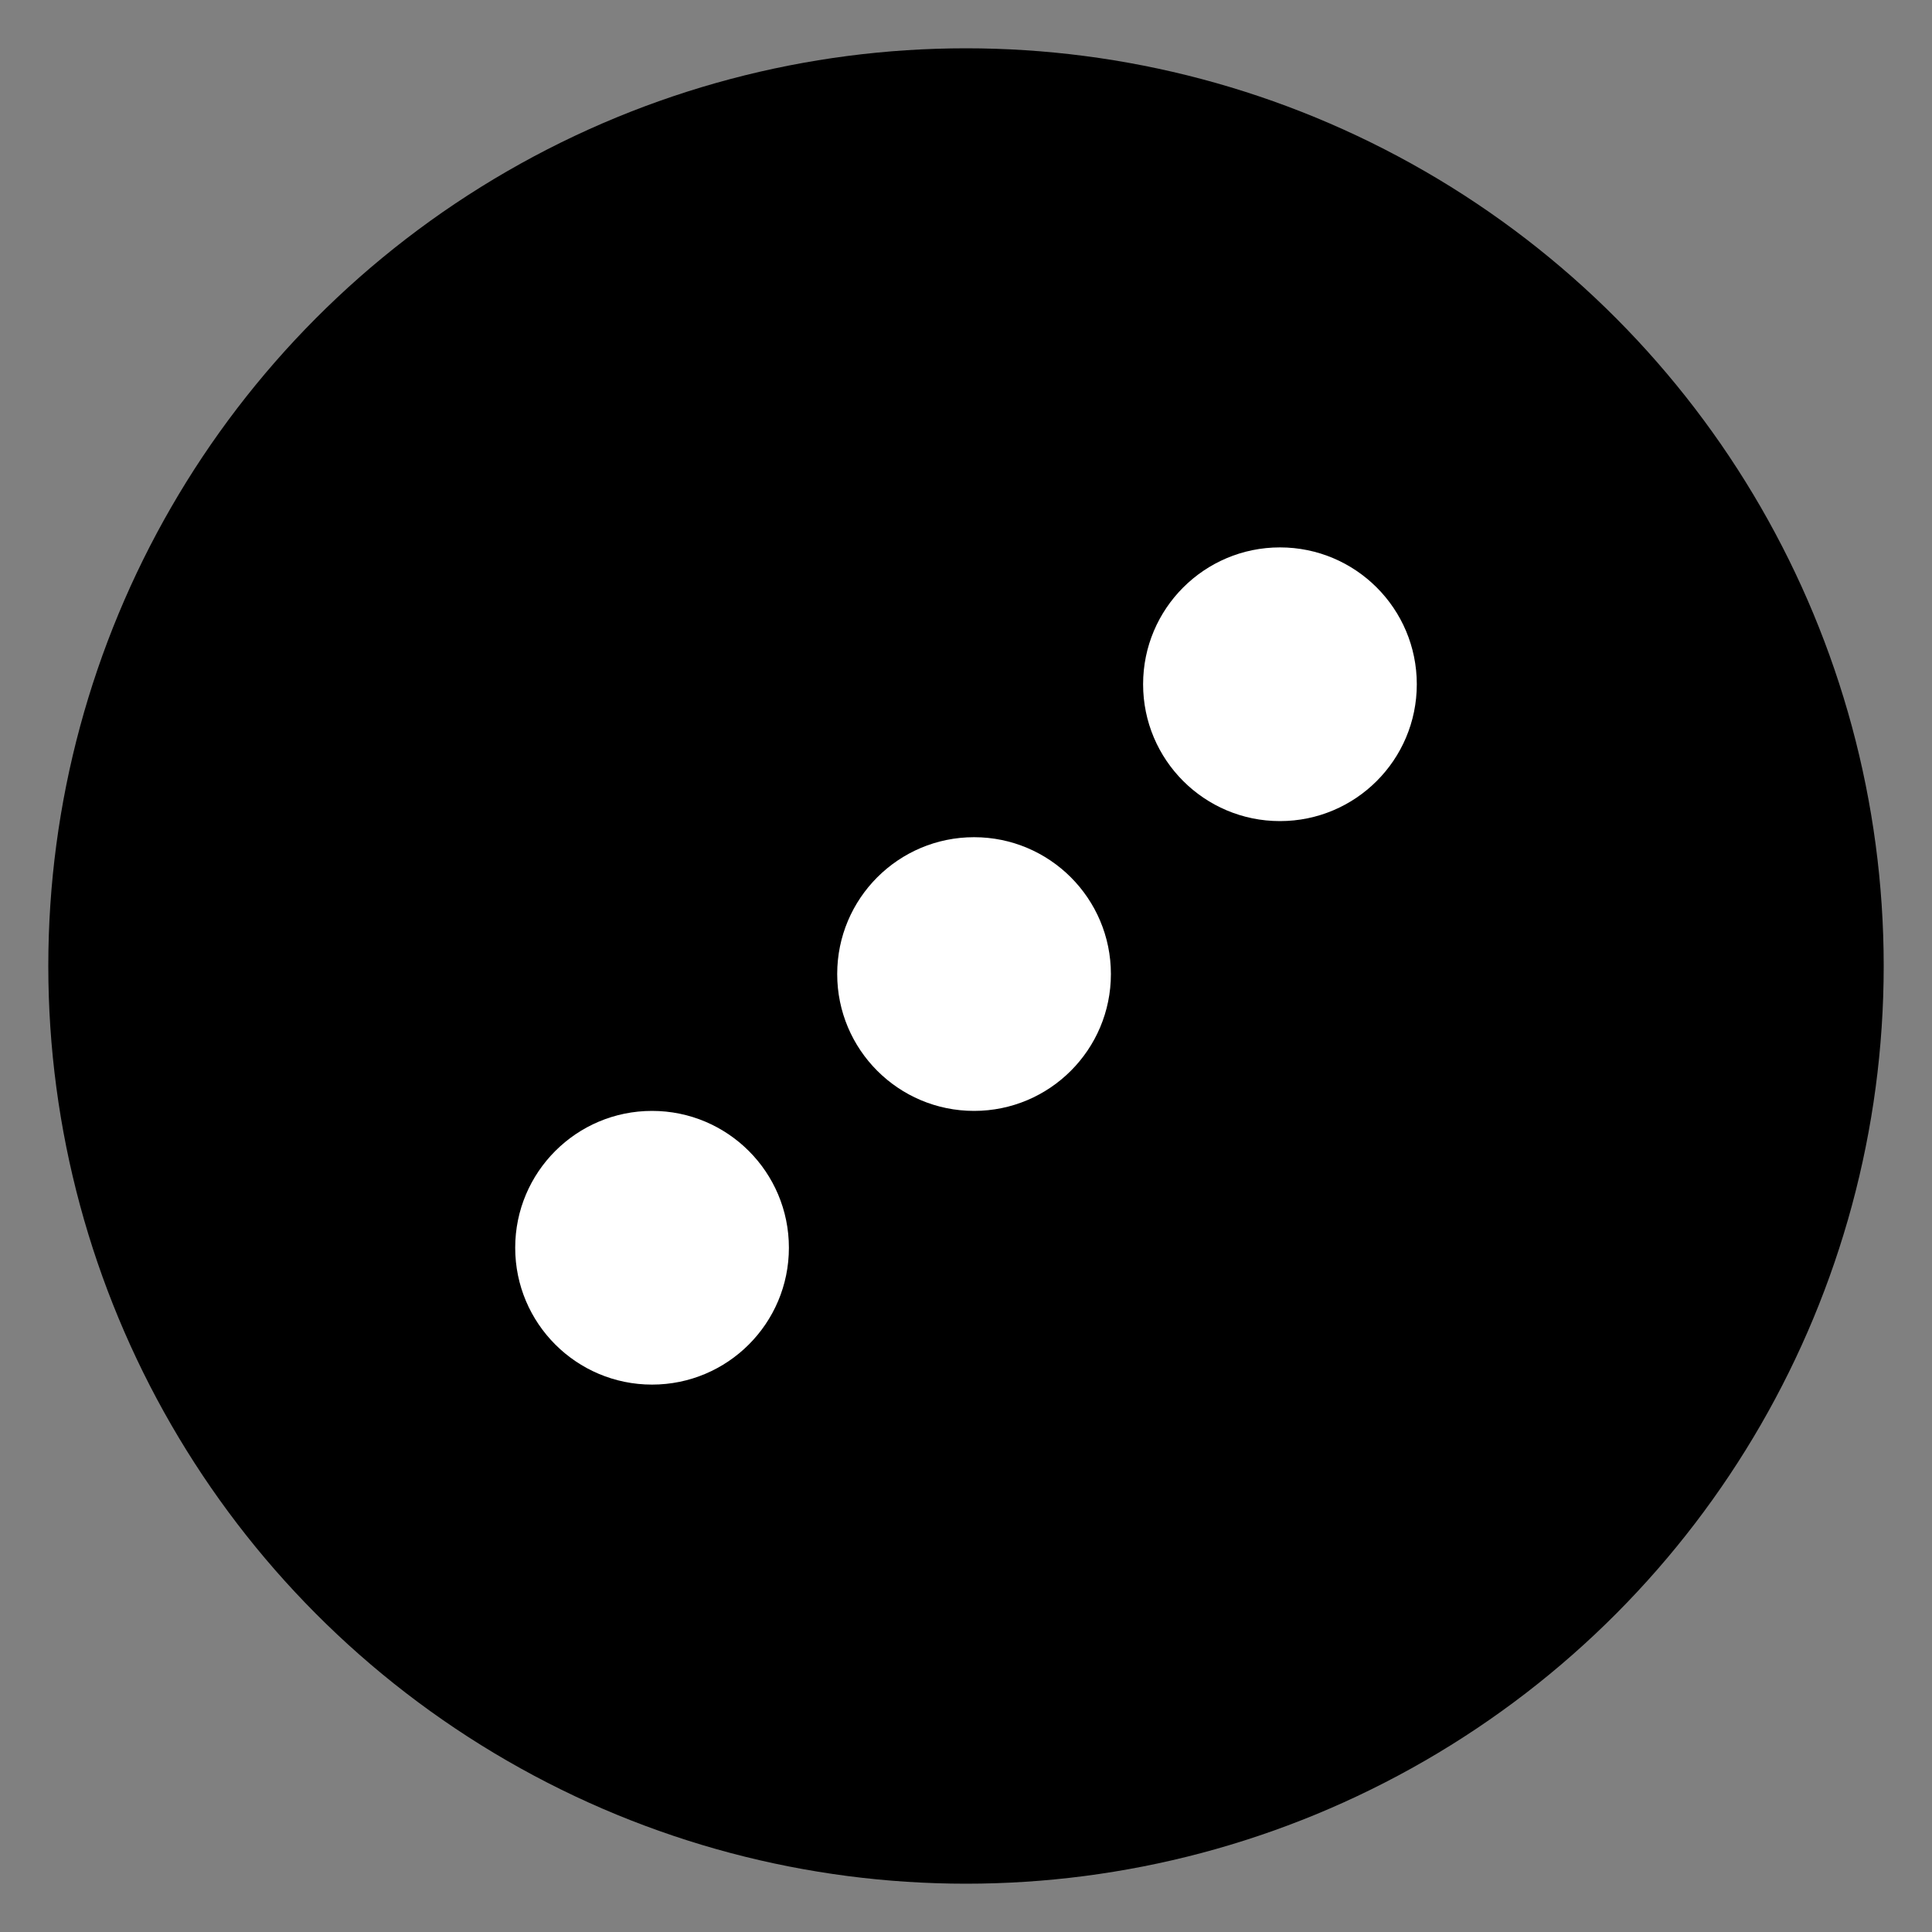 <?xml version="1.0" encoding="utf-8"?>
<!-- Generator: Adobe Illustrator 26.5.0, SVG Export Plug-In . SVG Version: 6.00 Build 0)  -->
<svg version="1.1" id="Layer_1" xmlns="http://www.w3.org/2000/svg" xmlns:xlink="http://www.w3.org/1999/xlink" x="0px" y="0px"
	 viewBox="0 0 120 120" style="enable-background:new 0 0 120 120;" xml:space="preserve">
<rect x="0" y="0" width="120" height="120" fill="#808080" stroke="none"/>
<style type="text/css">
	.st0{fill-rule:evenodd;clip-rule:evenodd;}
	.st1{fill-rule:evenodd;clip-rule:evenodd;fill:#FFFFFF;}
</style>
<g>
	<g>
		<g>
			<g transform="translate(-300 -265) translate(48 265) translate(252)">
				<circle class="st0" cx="60" cy="60" r="57"/>
				<circle class="st1" cx="40.5" cy="77.5" r="8.5"/>
				<circle class="st1" cx="60.5" cy="60.5" r="8.5"/>
				<circle class="st1" cx="79.5" cy="42.5" r="8.5"/>
			</g>
		</g>
	</g>
</g>
</svg>
